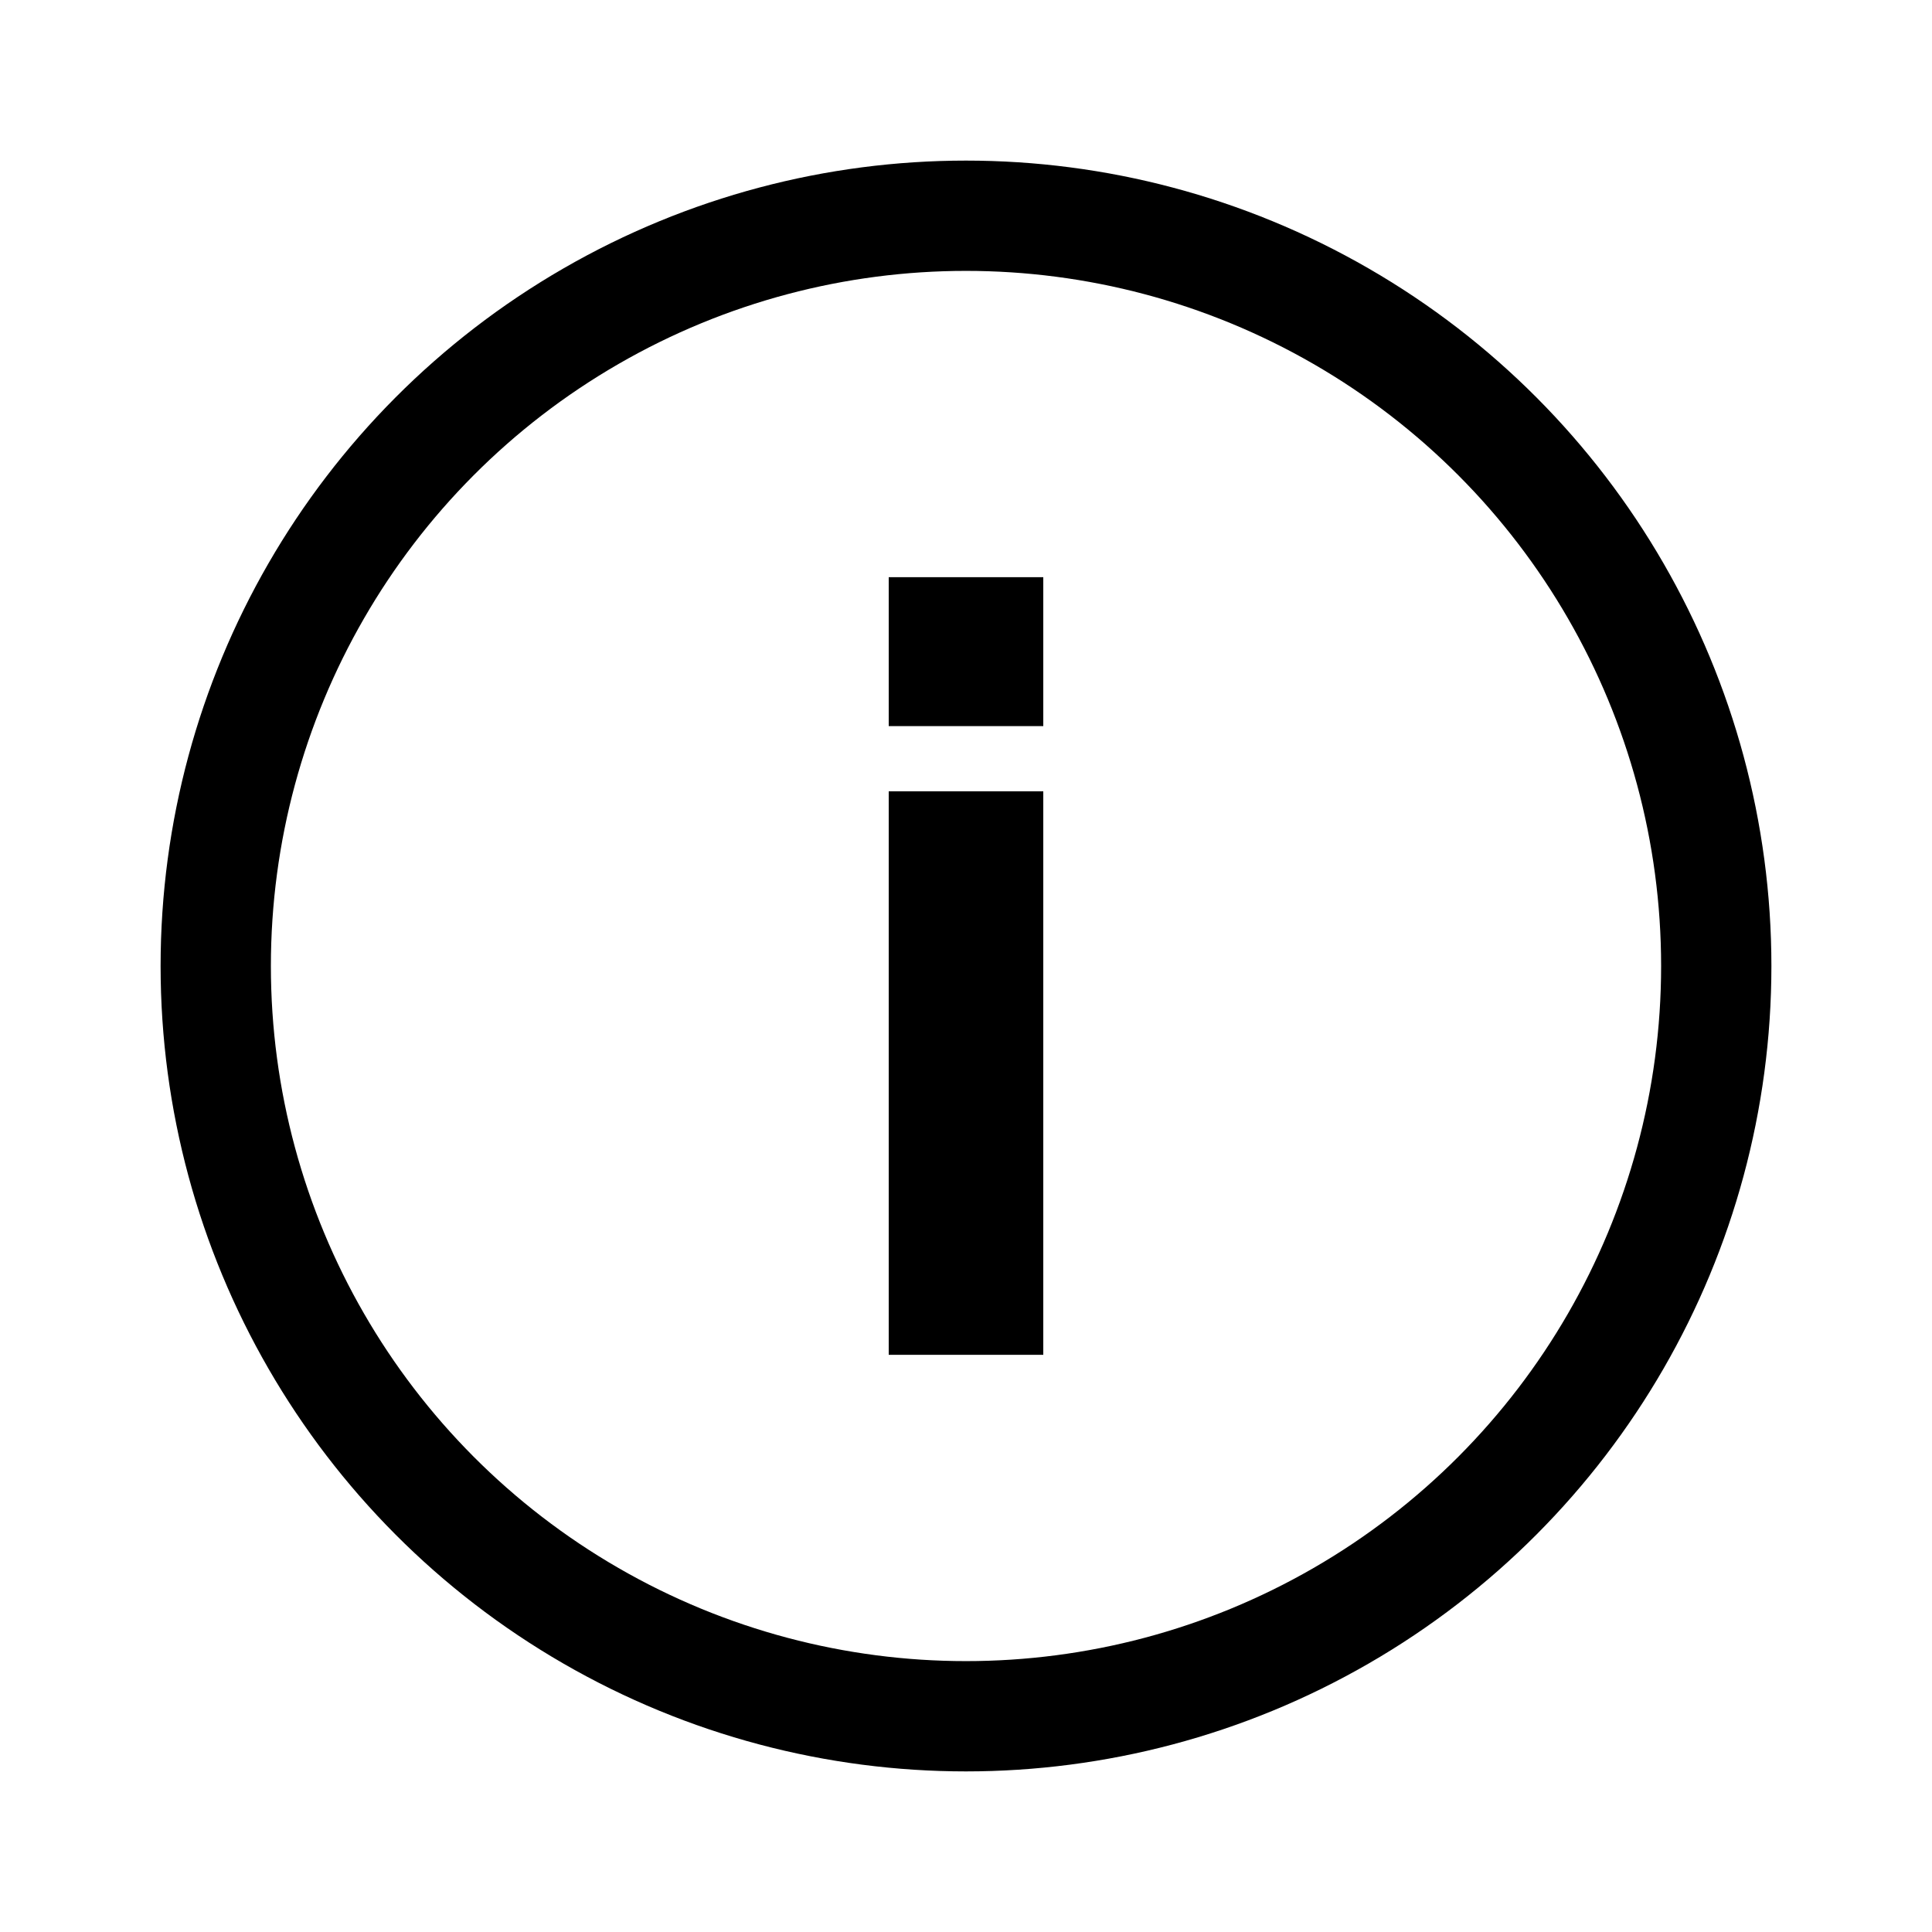 <?xml version="1.0" encoding="UTF-8"?><svg xmlns="http://www.w3.org/2000/svg" width="24" height="24" viewBox="0 0 24 24"><defs><style>.c,.d{fill:none;}.d{stroke:#000;stroke-width:1.37px;}</style></defs><g id="a"><rect class="c" width="24" height="24"/></g><g id="b"><circle class="d" cx="12" cy="12" r="9.32"/><path d="M11.04,9.02v-1.85h1.92v1.85h-1.92Zm0,7.81v-7h1.92v7h-1.92Z"/></g></svg>